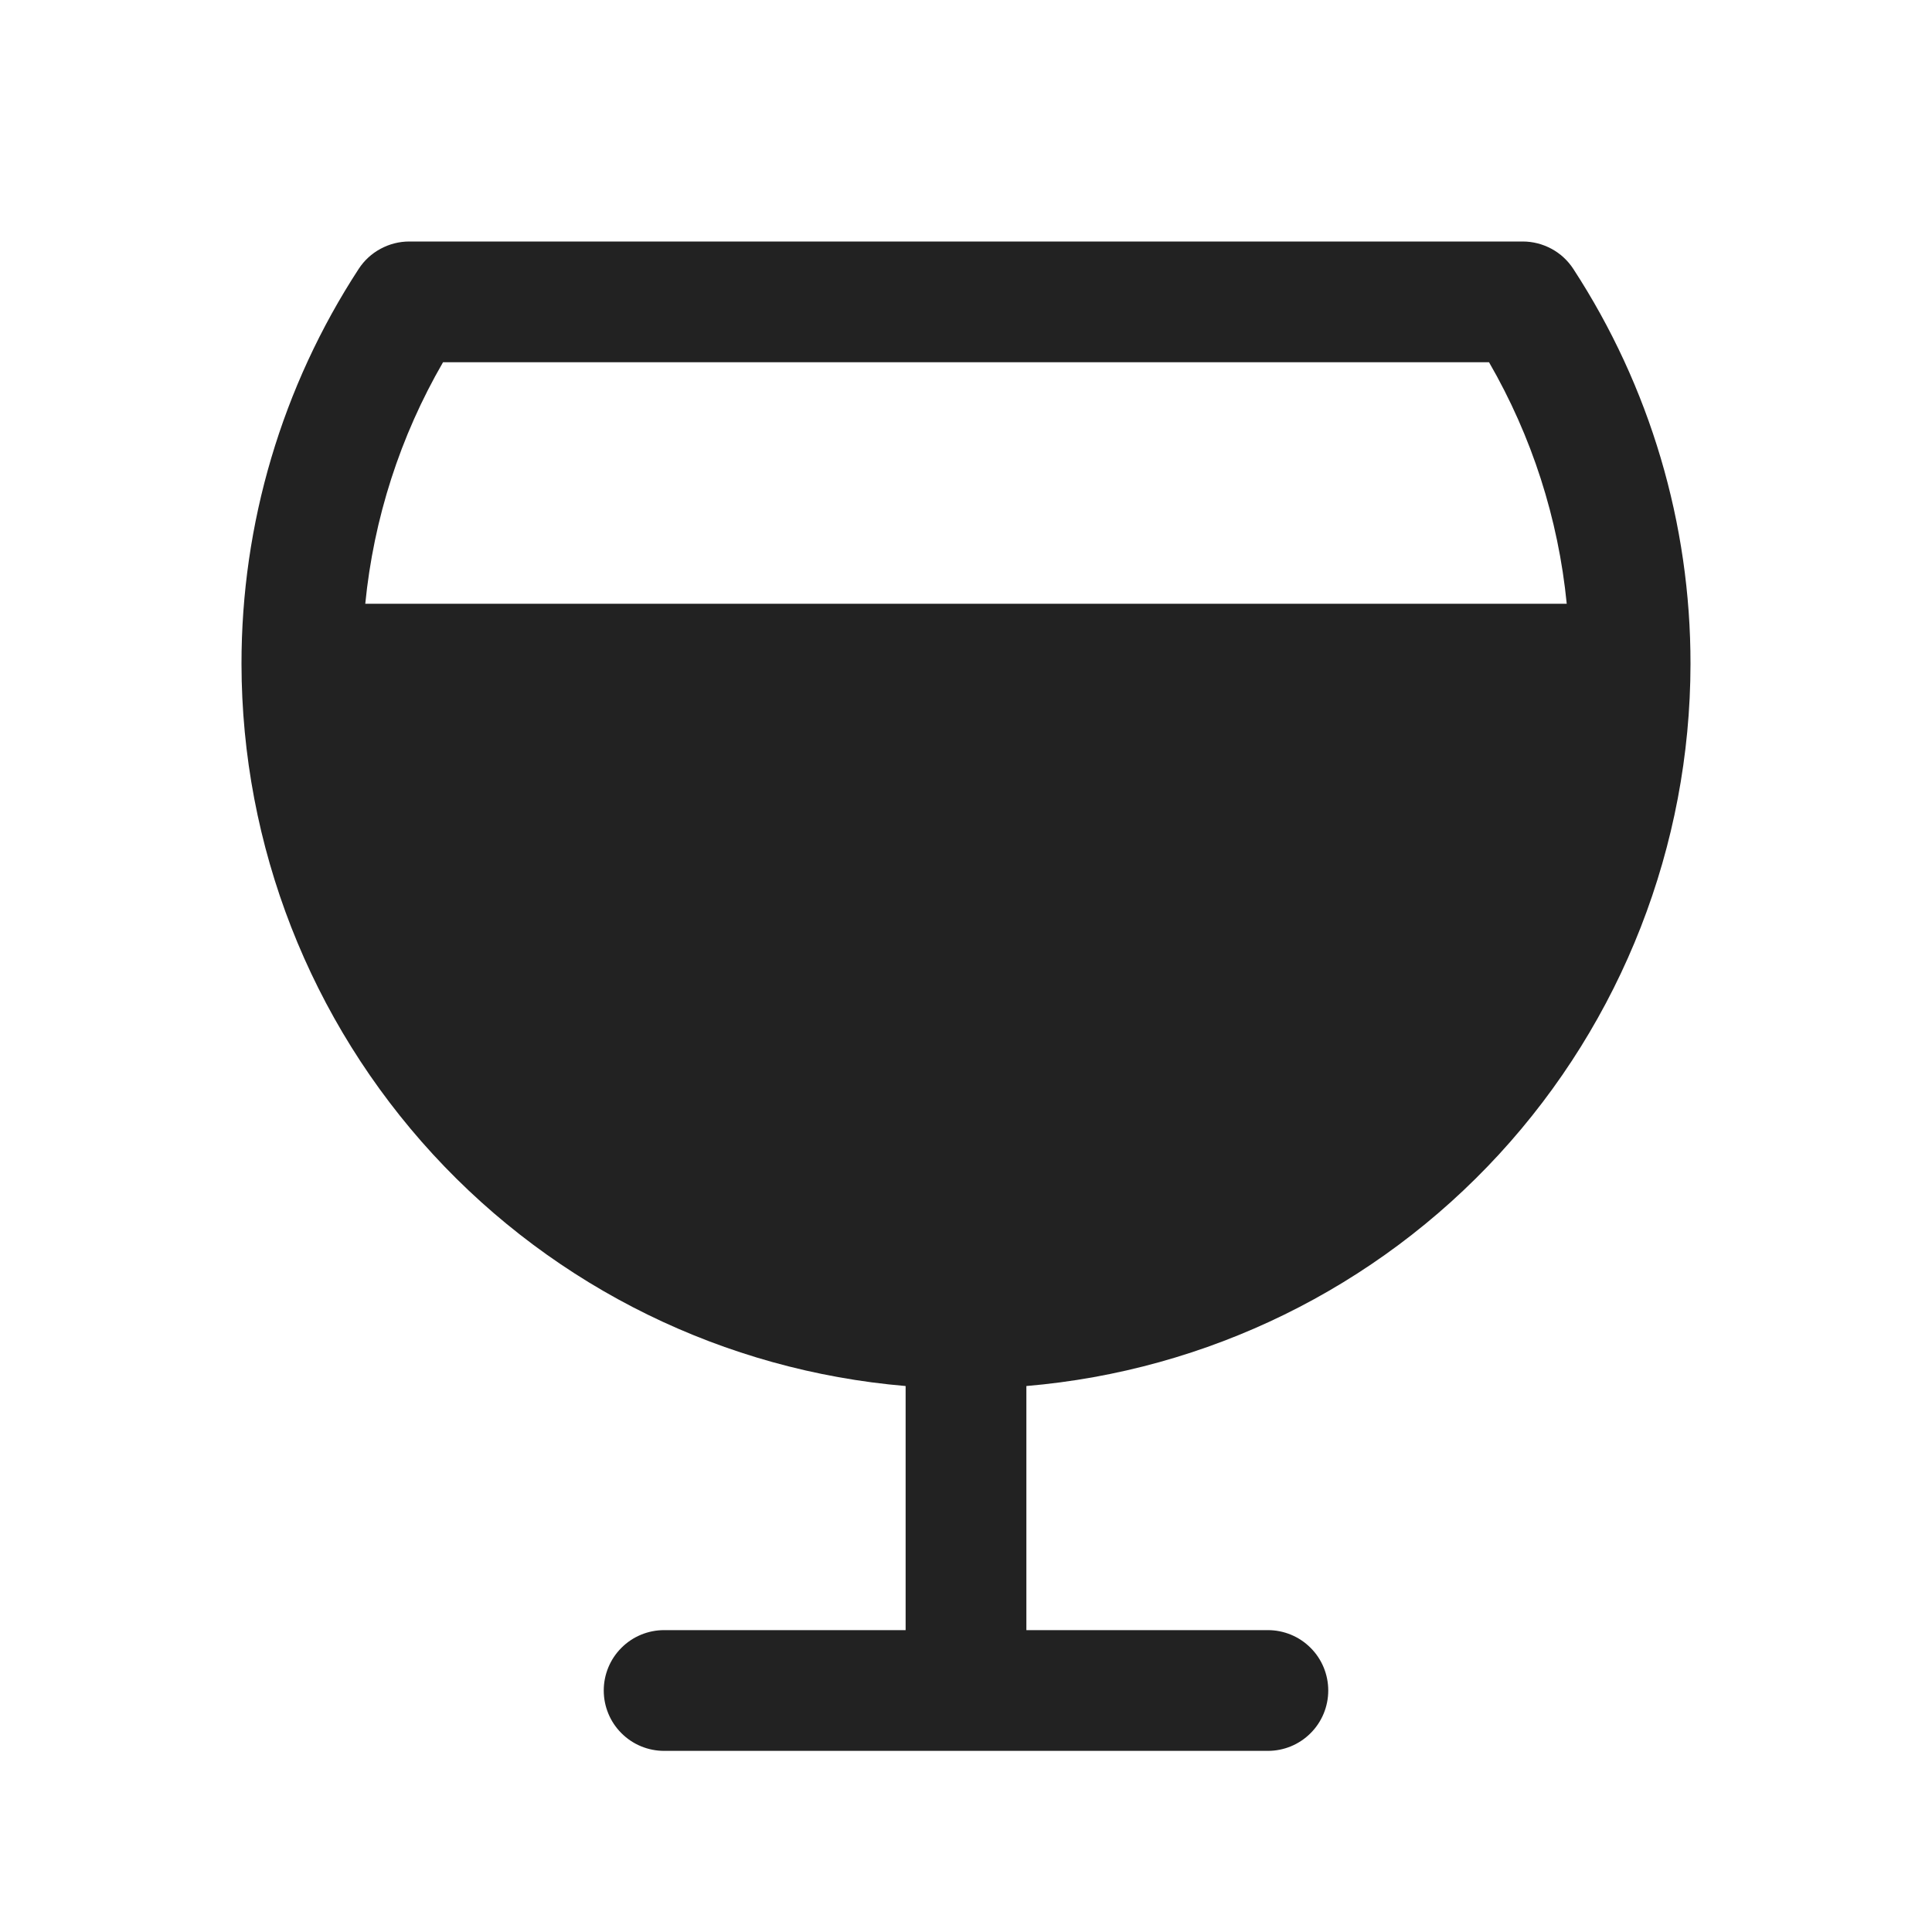 <svg width="32" height="32" viewBox="0 0 32 32" fill="none" xmlns="http://www.w3.org/2000/svg">
<path d="M28 11C28.003 8.676 27.328 6.401 26.059 4.454C25.968 4.314 25.844 4.2 25.698 4.121C25.551 4.042 25.388 4 25.221 4H6.779C6.612 4 6.449 4.042 6.303 4.121C6.156 4.2 6.032 4.314 5.941 4.454C4.671 6.401 3.997 8.676 4 11C4.004 14.008 5.136 16.906 7.172 19.12C9.209 21.334 12.002 22.703 15 22.957V27H11C10.735 27 10.48 27.105 10.293 27.293C10.105 27.48 10 27.735 10 28C10 28.265 10.105 28.52 10.293 28.707C10.48 28.895 10.735 29 11 29H21C21.265 29 21.52 28.895 21.707 28.707C21.895 28.52 22 28.265 22 28C22 27.735 21.895 27.48 21.707 27.293C21.52 27.105 21.265 27 21 27H17V22.957C19.998 22.703 22.791 21.334 24.828 19.12C26.864 16.906 27.996 14.008 28 11ZM7.338 6H24.663C25.372 7.226 25.811 8.59 25.95 10H6.05C6.189 8.59 6.628 7.226 7.338 6Z" fill="#222222"/>
</svg>
